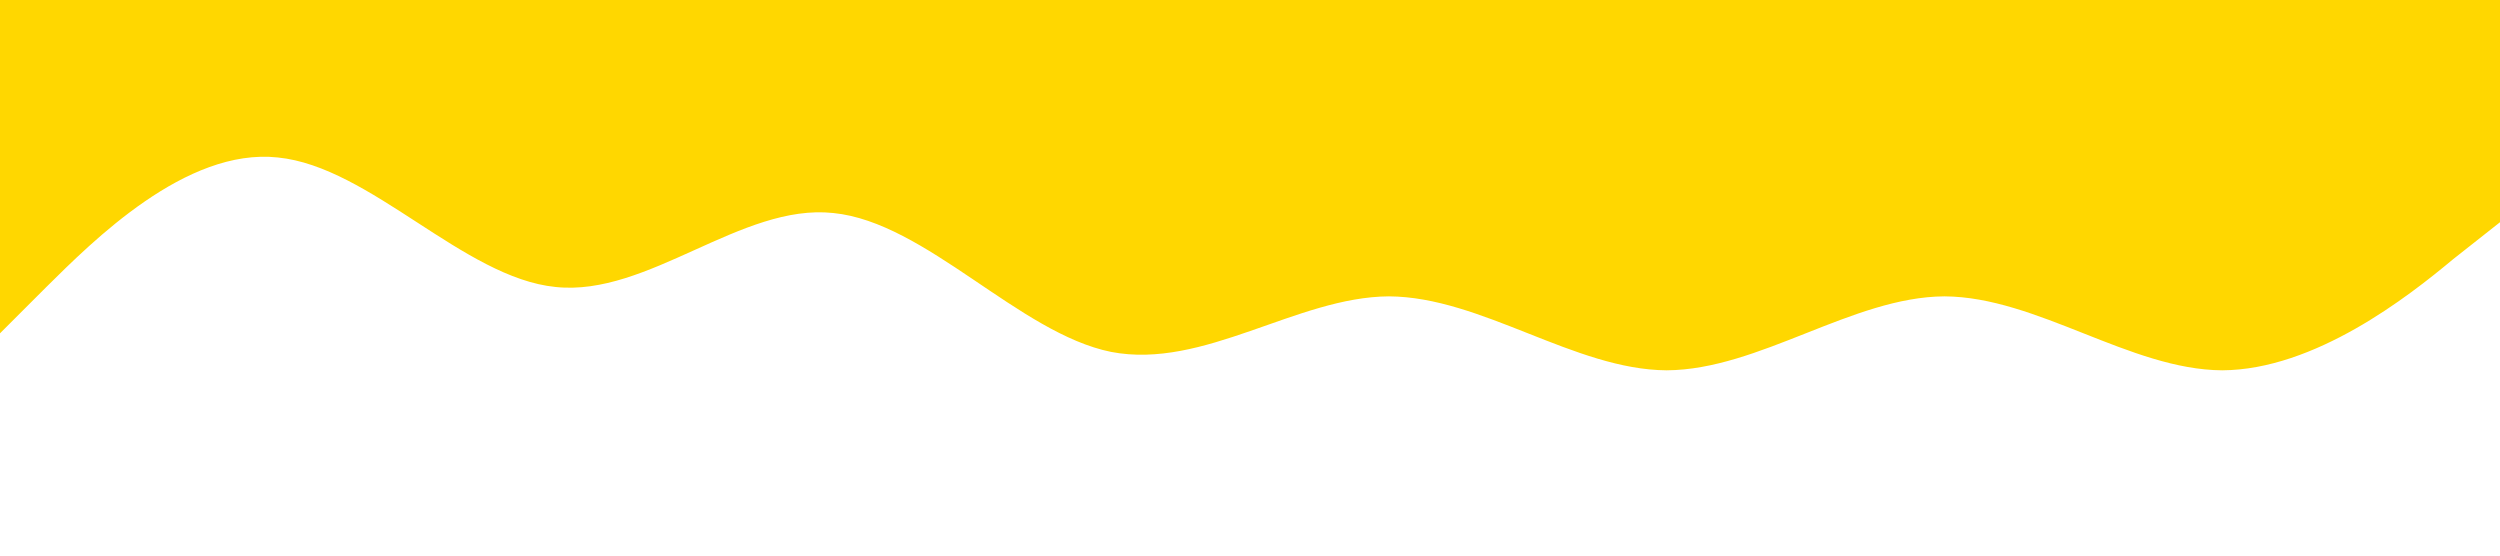 <?xml version="1.0" standalone="no"?><svg xmlns="http://www.w3.org/2000/svg" viewBox="0 0 1440 320"><path fill="#ffd700" fill-opacity="1" d="M0,192L26.7,165.3C53.3,139,107,85,160,90.7C213.3,96,267,160,320,165.3C373.3,171,427,117,480,122.7C533.3,128,587,192,640,202.7C693.3,213,747,171,800,170.7C853.3,171,907,213,960,213.3C1013.3,213,1067,171,1120,170.7C1173.3,171,1227,213,1280,213.3C1333.3,213,1387,171,1413,149.3L1440,128L1440,0L1413.3,0C1386.7,0,1333,0,1280,0C1226.7,0,1173,0,1120,0C1066.7,0,1013,0,960,0C906.7,0,853,0,800,0C746.7,0,693,0,640,0C586.7,0,533,0,480,0C426.7,0,373,0,320,0C266.7,0,213,0,160,0C106.7,0,53,0,27,0L0,0Z"></path></svg>